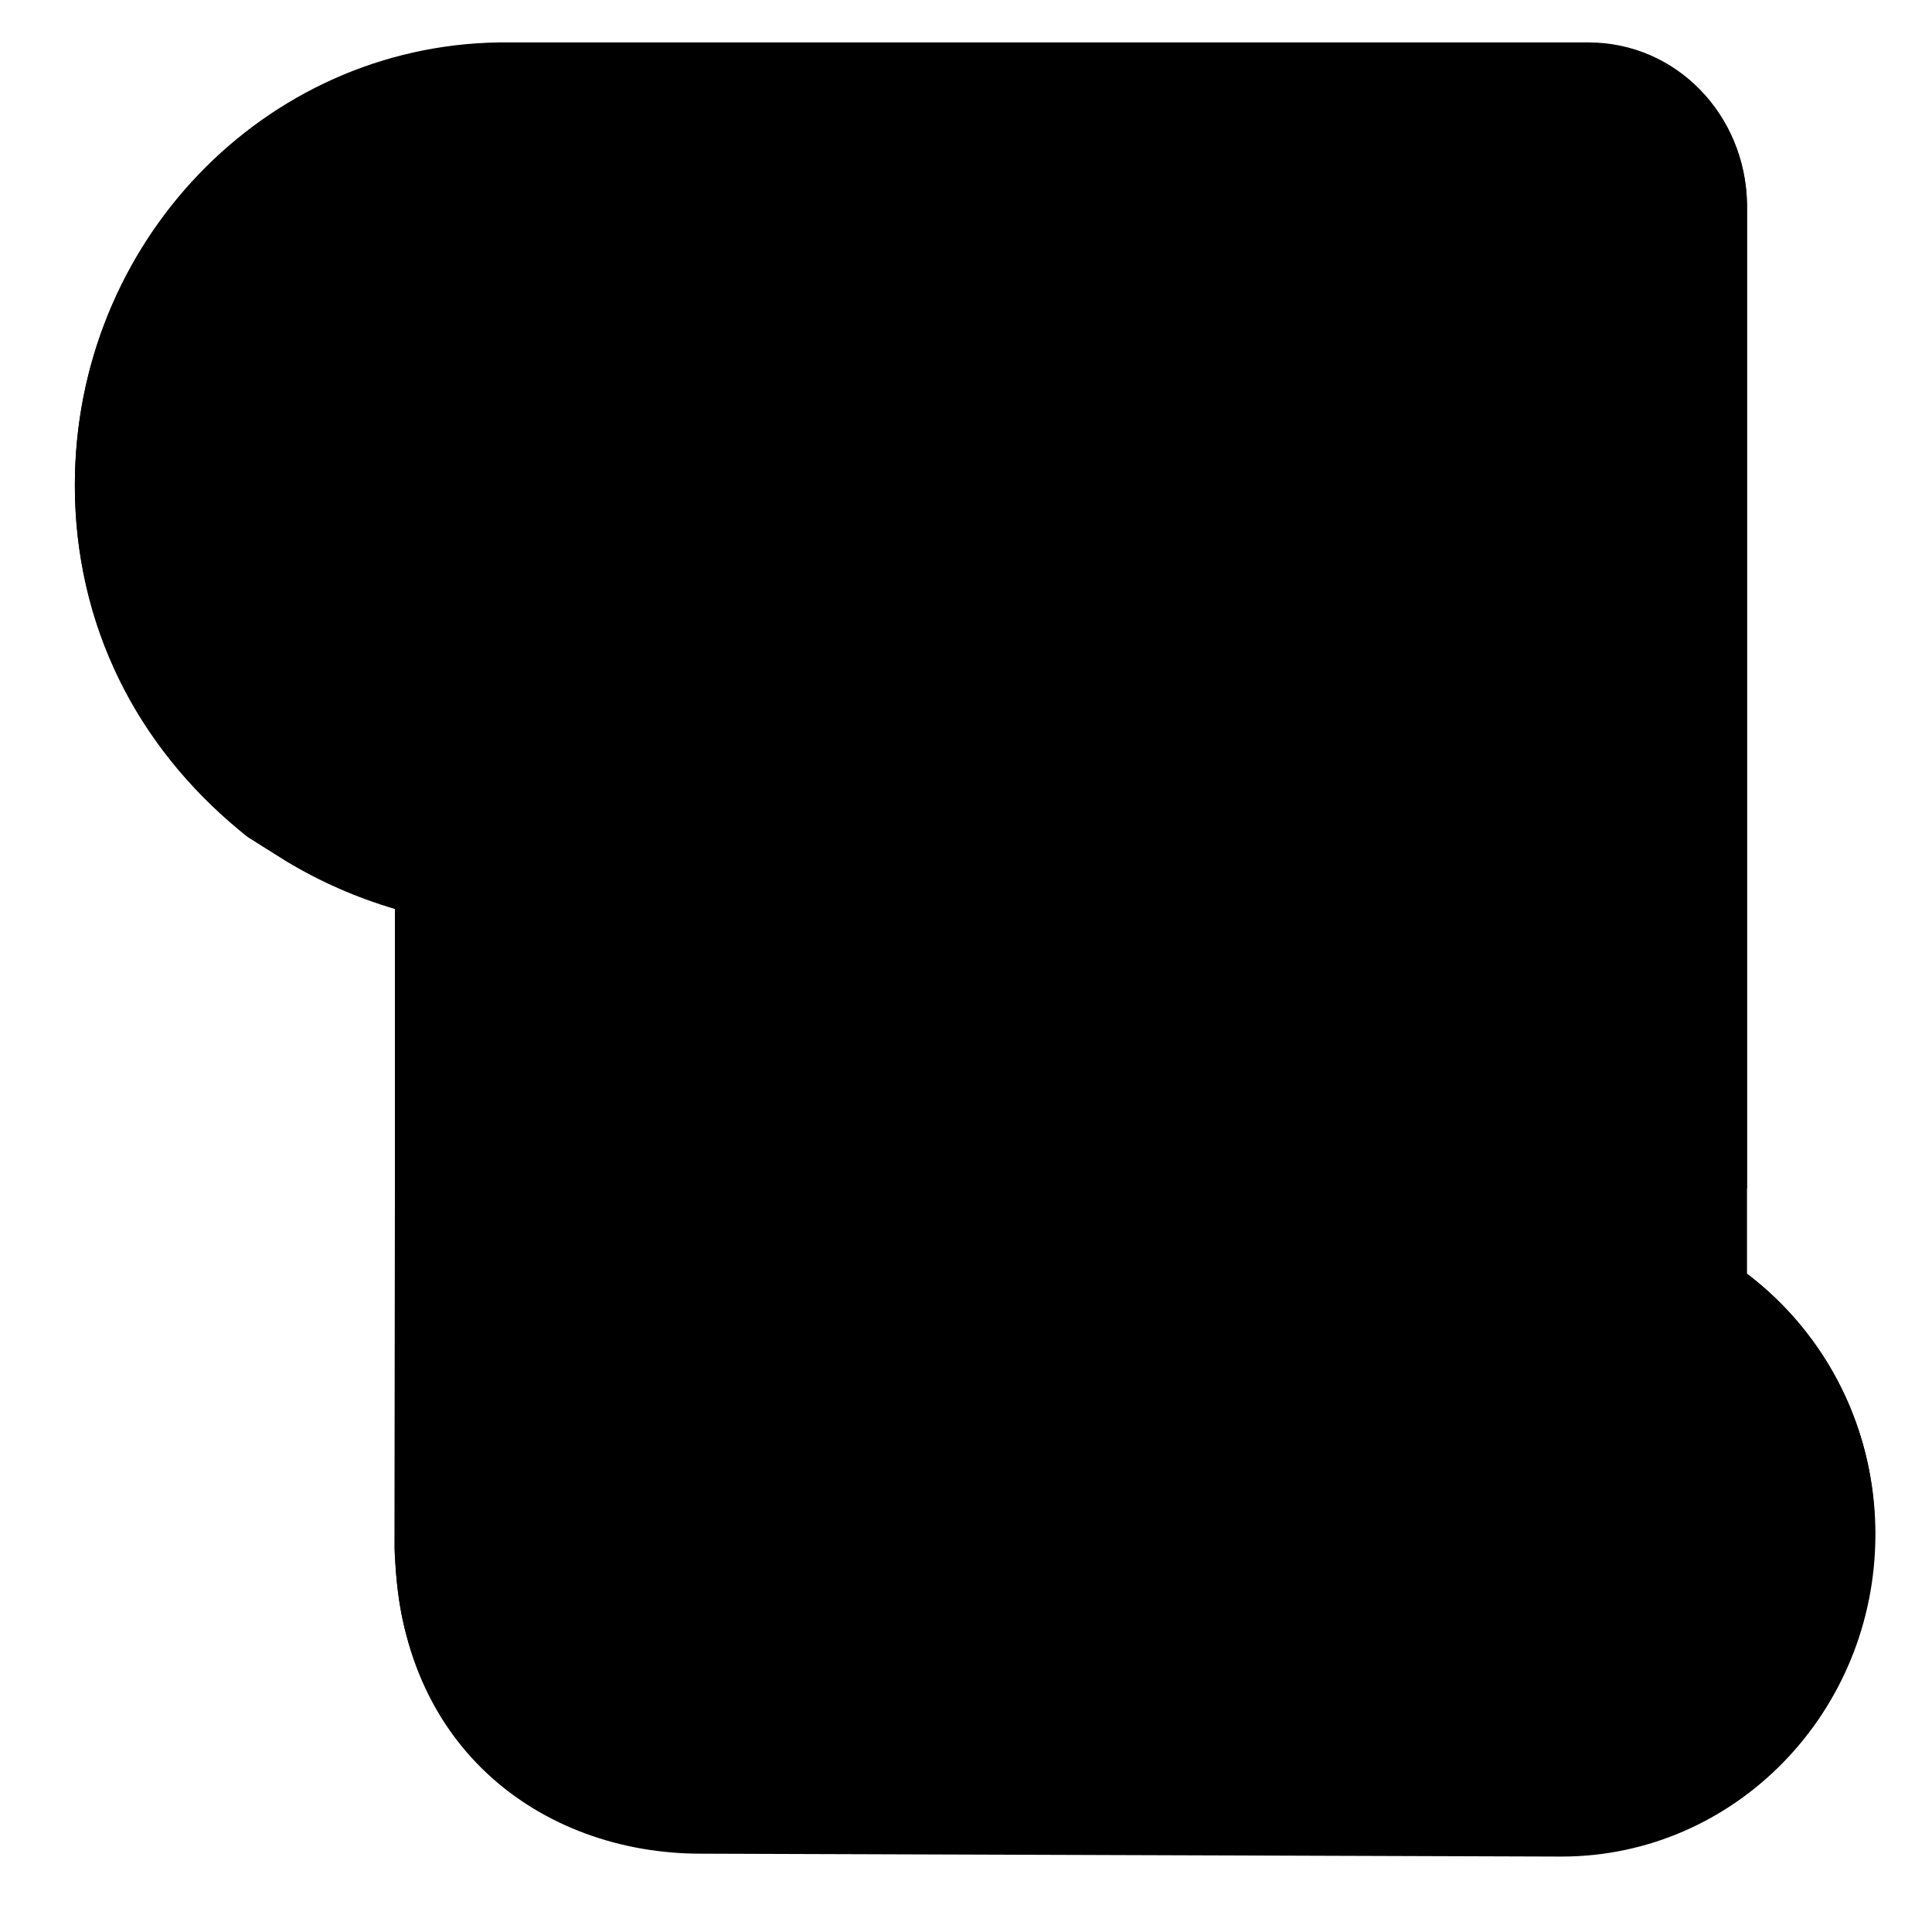 <svg width="24" height="24" viewBox="0 0 24 24" fill="none" xmlns="http://www.w3.org/2000/svg">
<g clip-path="url(#clip0_458_683)">
<path d="M21.702 15.822V2.532C21.684 1.422 20.82 0.527 19.734 0.527H6.197C3.277 0.57 0.93 3.02 0.93 6.022C0.93 7.035 1.194 7.902 1.6 8.662C1.945 9.295 2.483 9.892 3.012 10.334C3.162 10.461 3.092 10.406 3.551 10.696C3.976 10.953 4.433 11.153 4.91 11.293L4.9 19.239C4.918 19.619 4.954 19.98 5.05 20.314C5.35 21.436 6.11 22.294 7.142 22.71C7.575 22.882 8.06 23 8.581 23.009L19.391 23.045C21.544 23.045 23.291 21.255 23.291 19.04C23.293 18.418 23.151 17.803 22.876 17.244C22.6 16.686 22.198 16.199 21.702 15.822Z" fill="#FFEEDA" style="fill:#FFEEDA;fill:color(display-p3 1 0.933 0.855);fill-opacity:1;"/>
<path d="M21.965 19.14C21.921 20.559 20.783 21.698 19.388 21.698L11.949 21.671C12.565 20.939 12.902 20.014 12.902 19.058C12.902 17.494 11.993 16.418 11.993 16.418H19.397C20.818 16.418 21.974 17.603 21.974 19.058L21.965 19.14Z" fill="#EBC28E" style="fill:#EBC28E;fill:color(display-p3 0.922 0.761 0.557);fill-opacity:1;"/>
<path d="M3.717 9.214C2.861 8.382 2.261 7.307 2.261 6.032V5.896C2.331 3.718 4.08 1.964 6.206 1.901H19.743C20.096 1.92 20.378 2.173 20.378 2.543V14.277C20.688 14.332 20.838 14.377 21.138 14.485C21.376 14.575 21.702 14.765 21.702 14.765V2.543C21.684 1.431 20.82 0.535 19.734 0.535H6.197C3.277 0.581 0.93 3.031 0.93 6.032C0.93 7.777 1.706 9.268 2.977 10.317C3.065 10.389 3.145 10.48 3.374 10.48C3.771 10.48 4.054 10.154 4.036 9.802C4.027 9.503 3.903 9.395 3.717 9.214Z" fill="#101010" style="fill:#101010;fill:color(display-p3 0.063 0.063 0.063);fill-opacity:1;"/>
<path d="M19.388 15.044H8.772C8.425 15.05 8.095 15.194 7.854 15.443C7.612 15.692 7.479 16.026 7.483 16.373V17.937C7.501 18.66 8.101 19.275 8.816 19.275H9.601V17.937H8.816V16.409H9.248C10.59 16.409 11.578 17.684 11.578 19.049C11.578 20.26 10.501 21.806 8.701 21.679C7.104 21.571 6.239 20.116 6.239 19.049V5.796C6.239 5.199 5.762 4.711 5.18 4.711H4.121V6.067H4.906V19.057C4.862 21.697 6.742 23.027 8.701 23.027L19.397 23.063C21.55 23.063 23.297 21.273 23.297 19.058C23.297 16.843 21.542 15.044 19.388 15.044ZM21.964 19.139C21.92 20.559 20.781 21.698 19.387 21.698L11.947 21.671C12.563 20.939 12.901 20.014 12.901 19.058C12.901 17.494 11.991 16.418 11.991 16.418H19.398C20.818 16.418 21.974 17.602 21.974 19.058L21.964 19.139ZM16.528 6.311H8.524V4.955H16.528C16.616 4.956 16.703 4.974 16.784 5.009C16.865 5.044 16.938 5.094 17 5.157C17.061 5.22 17.11 5.294 17.142 5.376C17.175 5.458 17.191 5.545 17.19 5.633C17.191 5.721 17.175 5.808 17.142 5.89C17.11 5.972 17.061 6.046 17 6.109C16.938 6.172 16.865 6.222 16.784 6.257C16.703 6.292 16.616 6.31 16.528 6.311Z" fill="#101010" style="fill:#101010;fill:color(display-p3 0.063 0.063 0.063);fill-opacity:1;"/>
<path d="M16.531 12.691H8.527V11.335H16.531C16.619 11.337 16.706 11.355 16.787 11.39C16.868 11.424 16.941 11.475 17.003 11.537C17.064 11.6 17.113 11.675 17.145 11.757C17.178 11.838 17.194 11.925 17.193 12.014C17.194 12.101 17.178 12.189 17.145 12.271C17.113 12.352 17.064 12.427 17.003 12.49C16.941 12.553 16.868 12.603 16.787 12.637C16.706 12.672 16.619 12.691 16.531 12.691ZM17.943 9.501H8.527V8.145H17.934C18.022 8.146 18.109 8.164 18.19 8.199C18.271 8.233 18.344 8.283 18.406 8.346C18.467 8.409 18.516 8.484 18.548 8.566C18.581 8.647 18.597 8.735 18.596 8.823C18.599 8.91 18.584 8.997 18.552 9.079C18.52 9.161 18.473 9.235 18.412 9.298C18.351 9.362 18.278 9.412 18.198 9.447C18.117 9.481 18.031 9.5 17.943 9.501Z" fill="#101010" style="fill:#101010;fill:color(display-p3 0.063 0.063 0.063);fill-opacity:1;"/>
</g>
<defs>
<clipPath id="clip0_458_683">
<rect width="24" height="24" fill="white" style="fill:white;fill-opacity:1;"/>
</clipPath>
</defs>
</svg>
